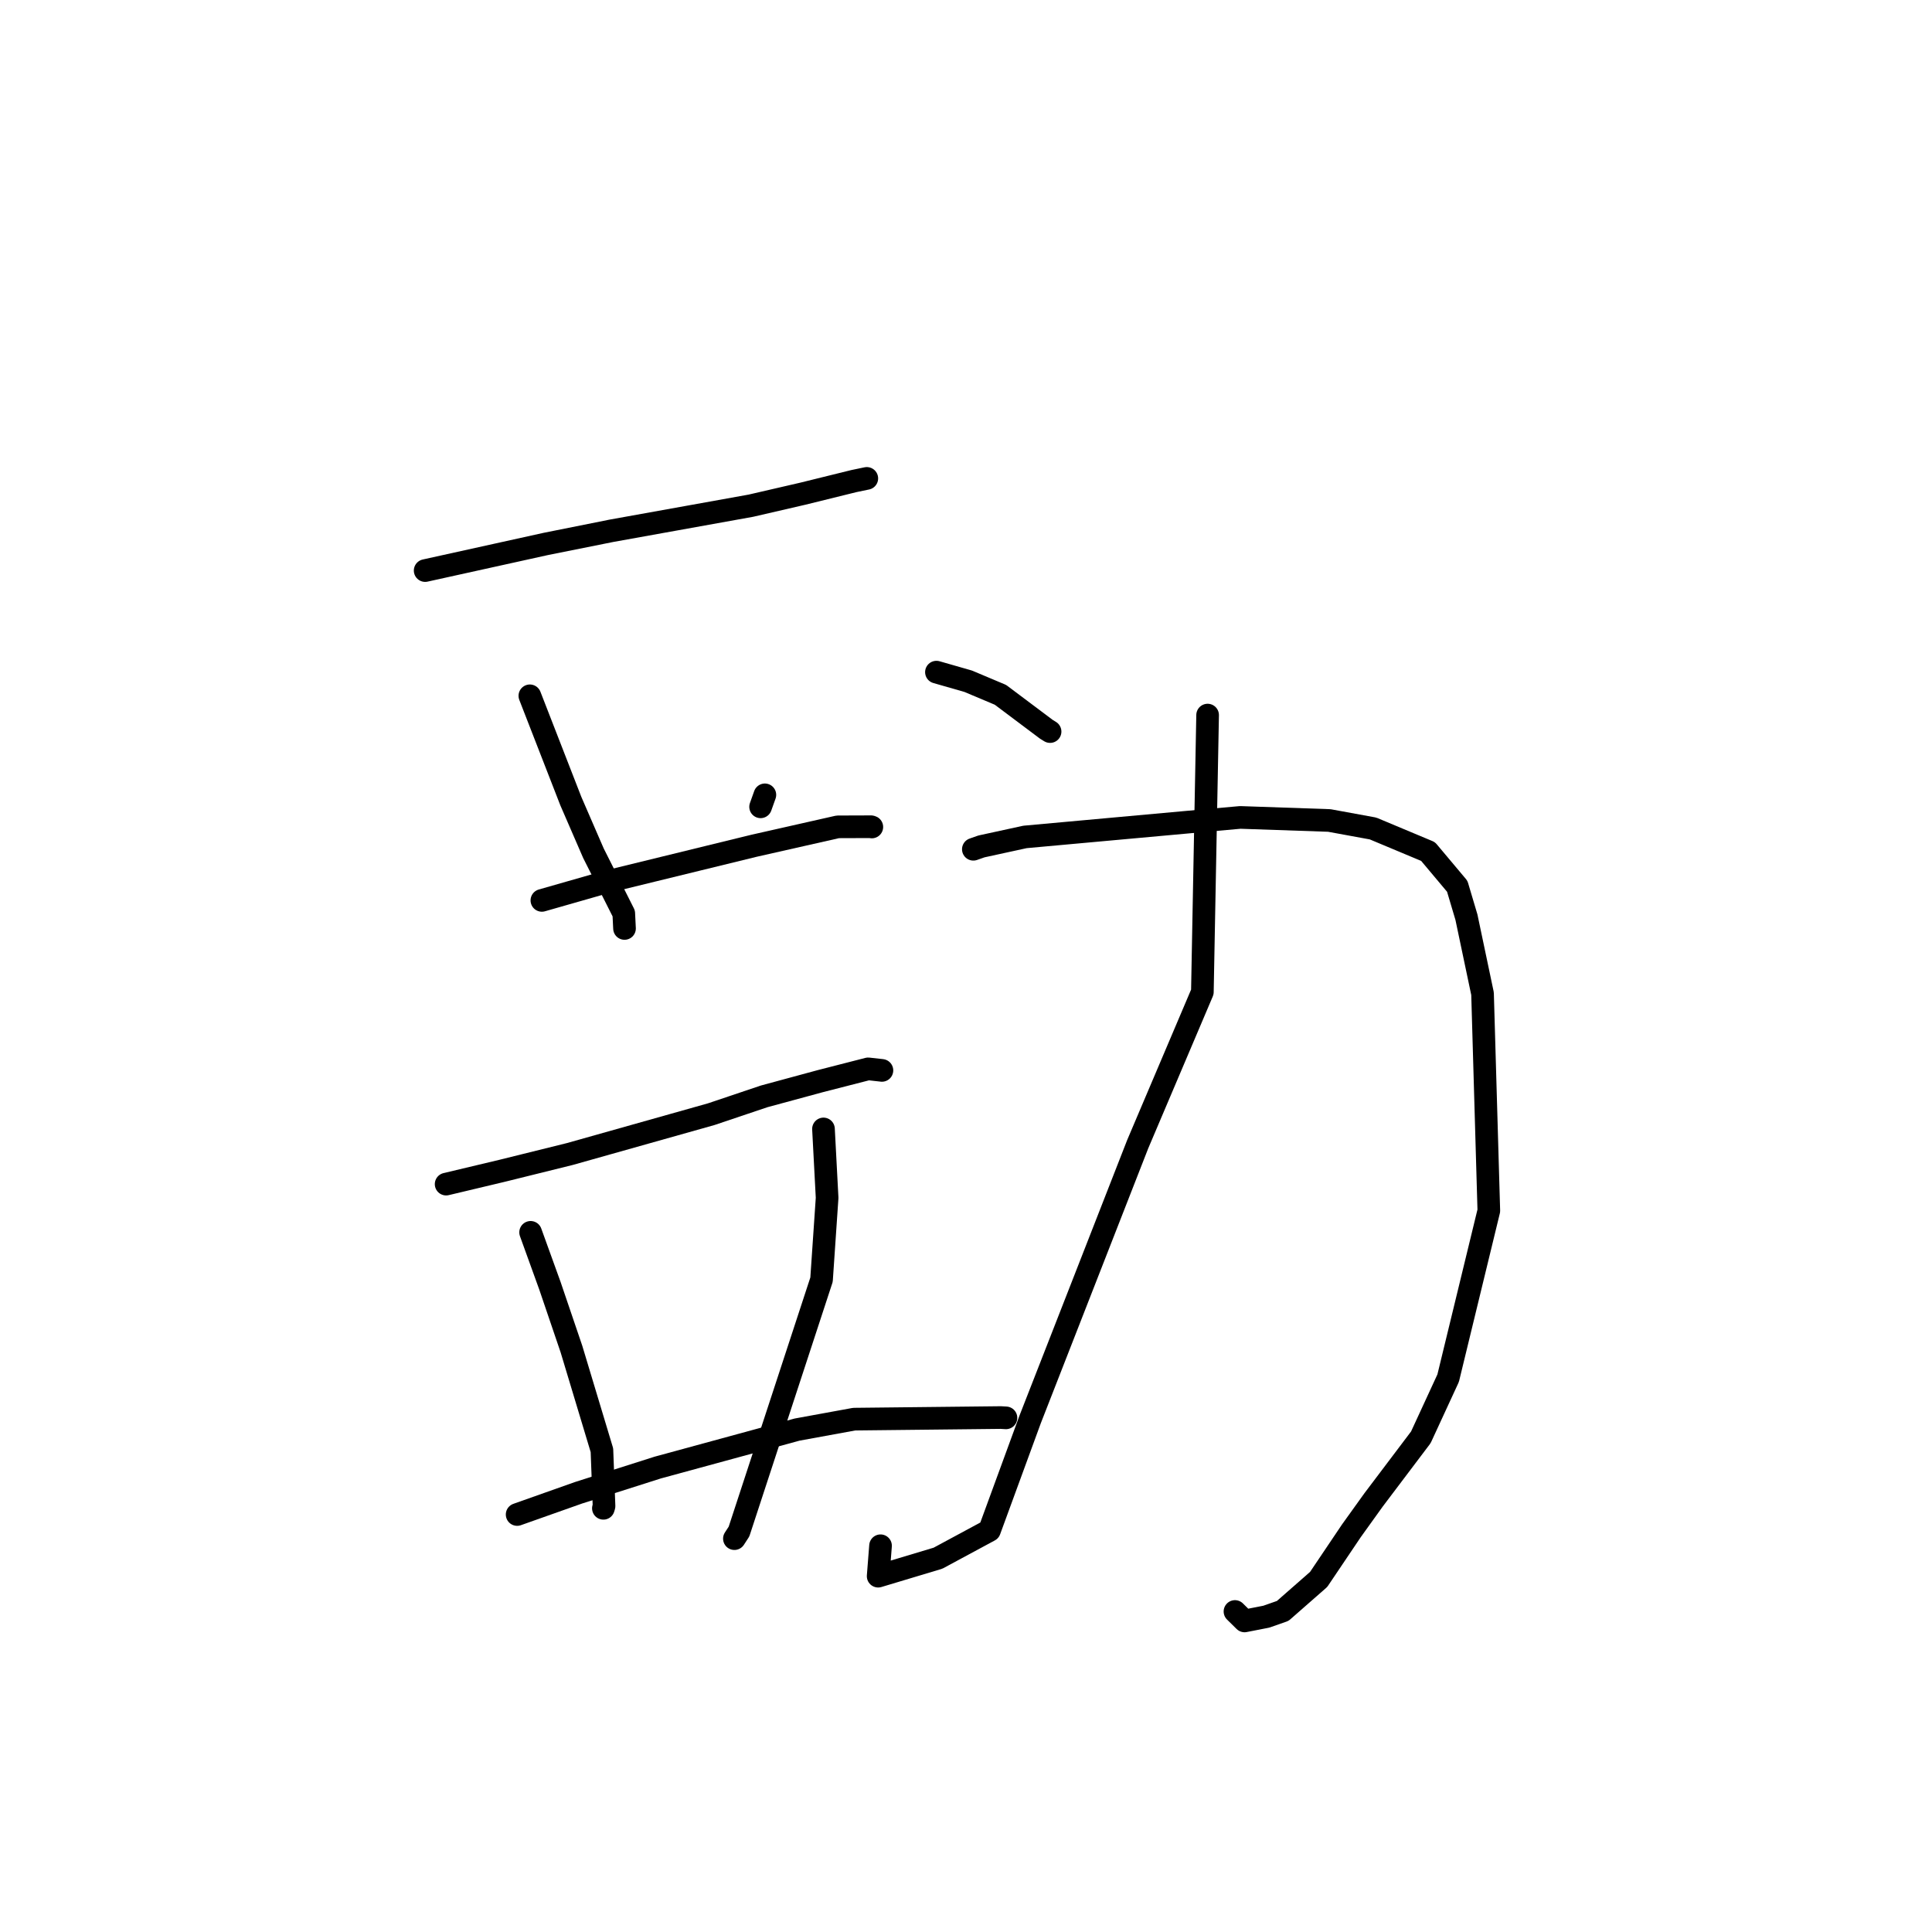 <?xml version="1.0" standalone="no"?>
    <svg width="256" height="256" xmlns="http://www.w3.org/2000/svg" version="1.1">
    <polyline stroke="black" stroke-width="3" stroke-linecap="round" fill="transparent" stroke-linejoin="round" points="56.335 75.603 72.331 72.073 80.987 70.338 99.495 67.007 106.4 65.412 113.154 63.745 114.846 63.393 114.857 63.391 " />
        <polyline stroke="black" stroke-width="3" stroke-linecap="round" fill="transparent" stroke-linejoin="round" points="70.209 92.198 75.64 106.155 78.636 113.06 82.653 121.036 82.743 122.871 82.751 123.026 " />
        <polyline stroke="black" stroke-width="3" stroke-linecap="round" fill="transparent" stroke-linejoin="round" points="101.35 105.321 100.783 106.908 " />
        <polyline stroke="black" stroke-width="3" stroke-linecap="round" fill="transparent" stroke-linejoin="round" points="71.802 119.307 80.627 116.783 99.917 112.067 111.011 109.561 115.42 109.546 115.516 109.577 115.522 109.58 " />
        <polyline stroke="black" stroke-width="3" stroke-linecap="round" fill="transparent" stroke-linejoin="round" points="59.114 156.902 66.522 155.139 75.504 152.914 94.233 147.638 101.252 145.275 108.717 143.252 115.041 141.63 116.786 141.824 116.849 141.833 116.86 141.834 " />
        <polyline stroke="black" stroke-width="3" stroke-linecap="round" fill="transparent" stroke-linejoin="round" points="70.309 163.292 72.863 170.357 75.72 178.758 79.759 192.165 80.037 199.57 79.952 199.858 " />
        <polyline stroke="black" stroke-width="3" stroke-linecap="round" fill="transparent" stroke-linejoin="round" points="109.115 149.591 109.597 158.719 108.858 169.56 97.923 202.936 97.312 203.878 " />
        <polyline stroke="black" stroke-width="3" stroke-linecap="round" fill="transparent" stroke-linejoin="round" points="68.523 200.681 76.667 197.798 87.151 194.46 105.615 189.429 113.185 188.045 132.602 187.833 133.234 187.869 133.296 187.873 " />
        <polyline stroke="black" stroke-width="3" stroke-linecap="round" fill="transparent" stroke-linejoin="round" points="128.973 112.531 130.046 112.155 135.819 110.898 157.616 108.915 164.339 108.313 176.139 108.718 181.935 109.78 189.225 112.831 193.092 117.437 194.31 121.53 196.444 131.668 197.277 160.427 191.888 182.611 188.269 190.451 182.001 198.75 179.071 202.831 174.726 209.284 169.968 213.455 167.794 214.218 164.911 214.782 163.733 213.622 163.64 213.53 " />
        <polyline stroke="black" stroke-width="3" stroke-linecap="round" fill="transparent" stroke-linejoin="round" points="160.015 94.752 159.32 131.445 150.754 151.607 136.516 188.036 131.11 202.793 124.292 206.468 116.36 208.852 116.675 204.82 " />
        <polyline stroke="black" stroke-width="3" stroke-linecap="round" fill="transparent" stroke-linejoin="round" points="124.082 89.061 128.291 90.268 132.563 92.068 138.65 96.636 139.141 96.938 " />
        </svg>